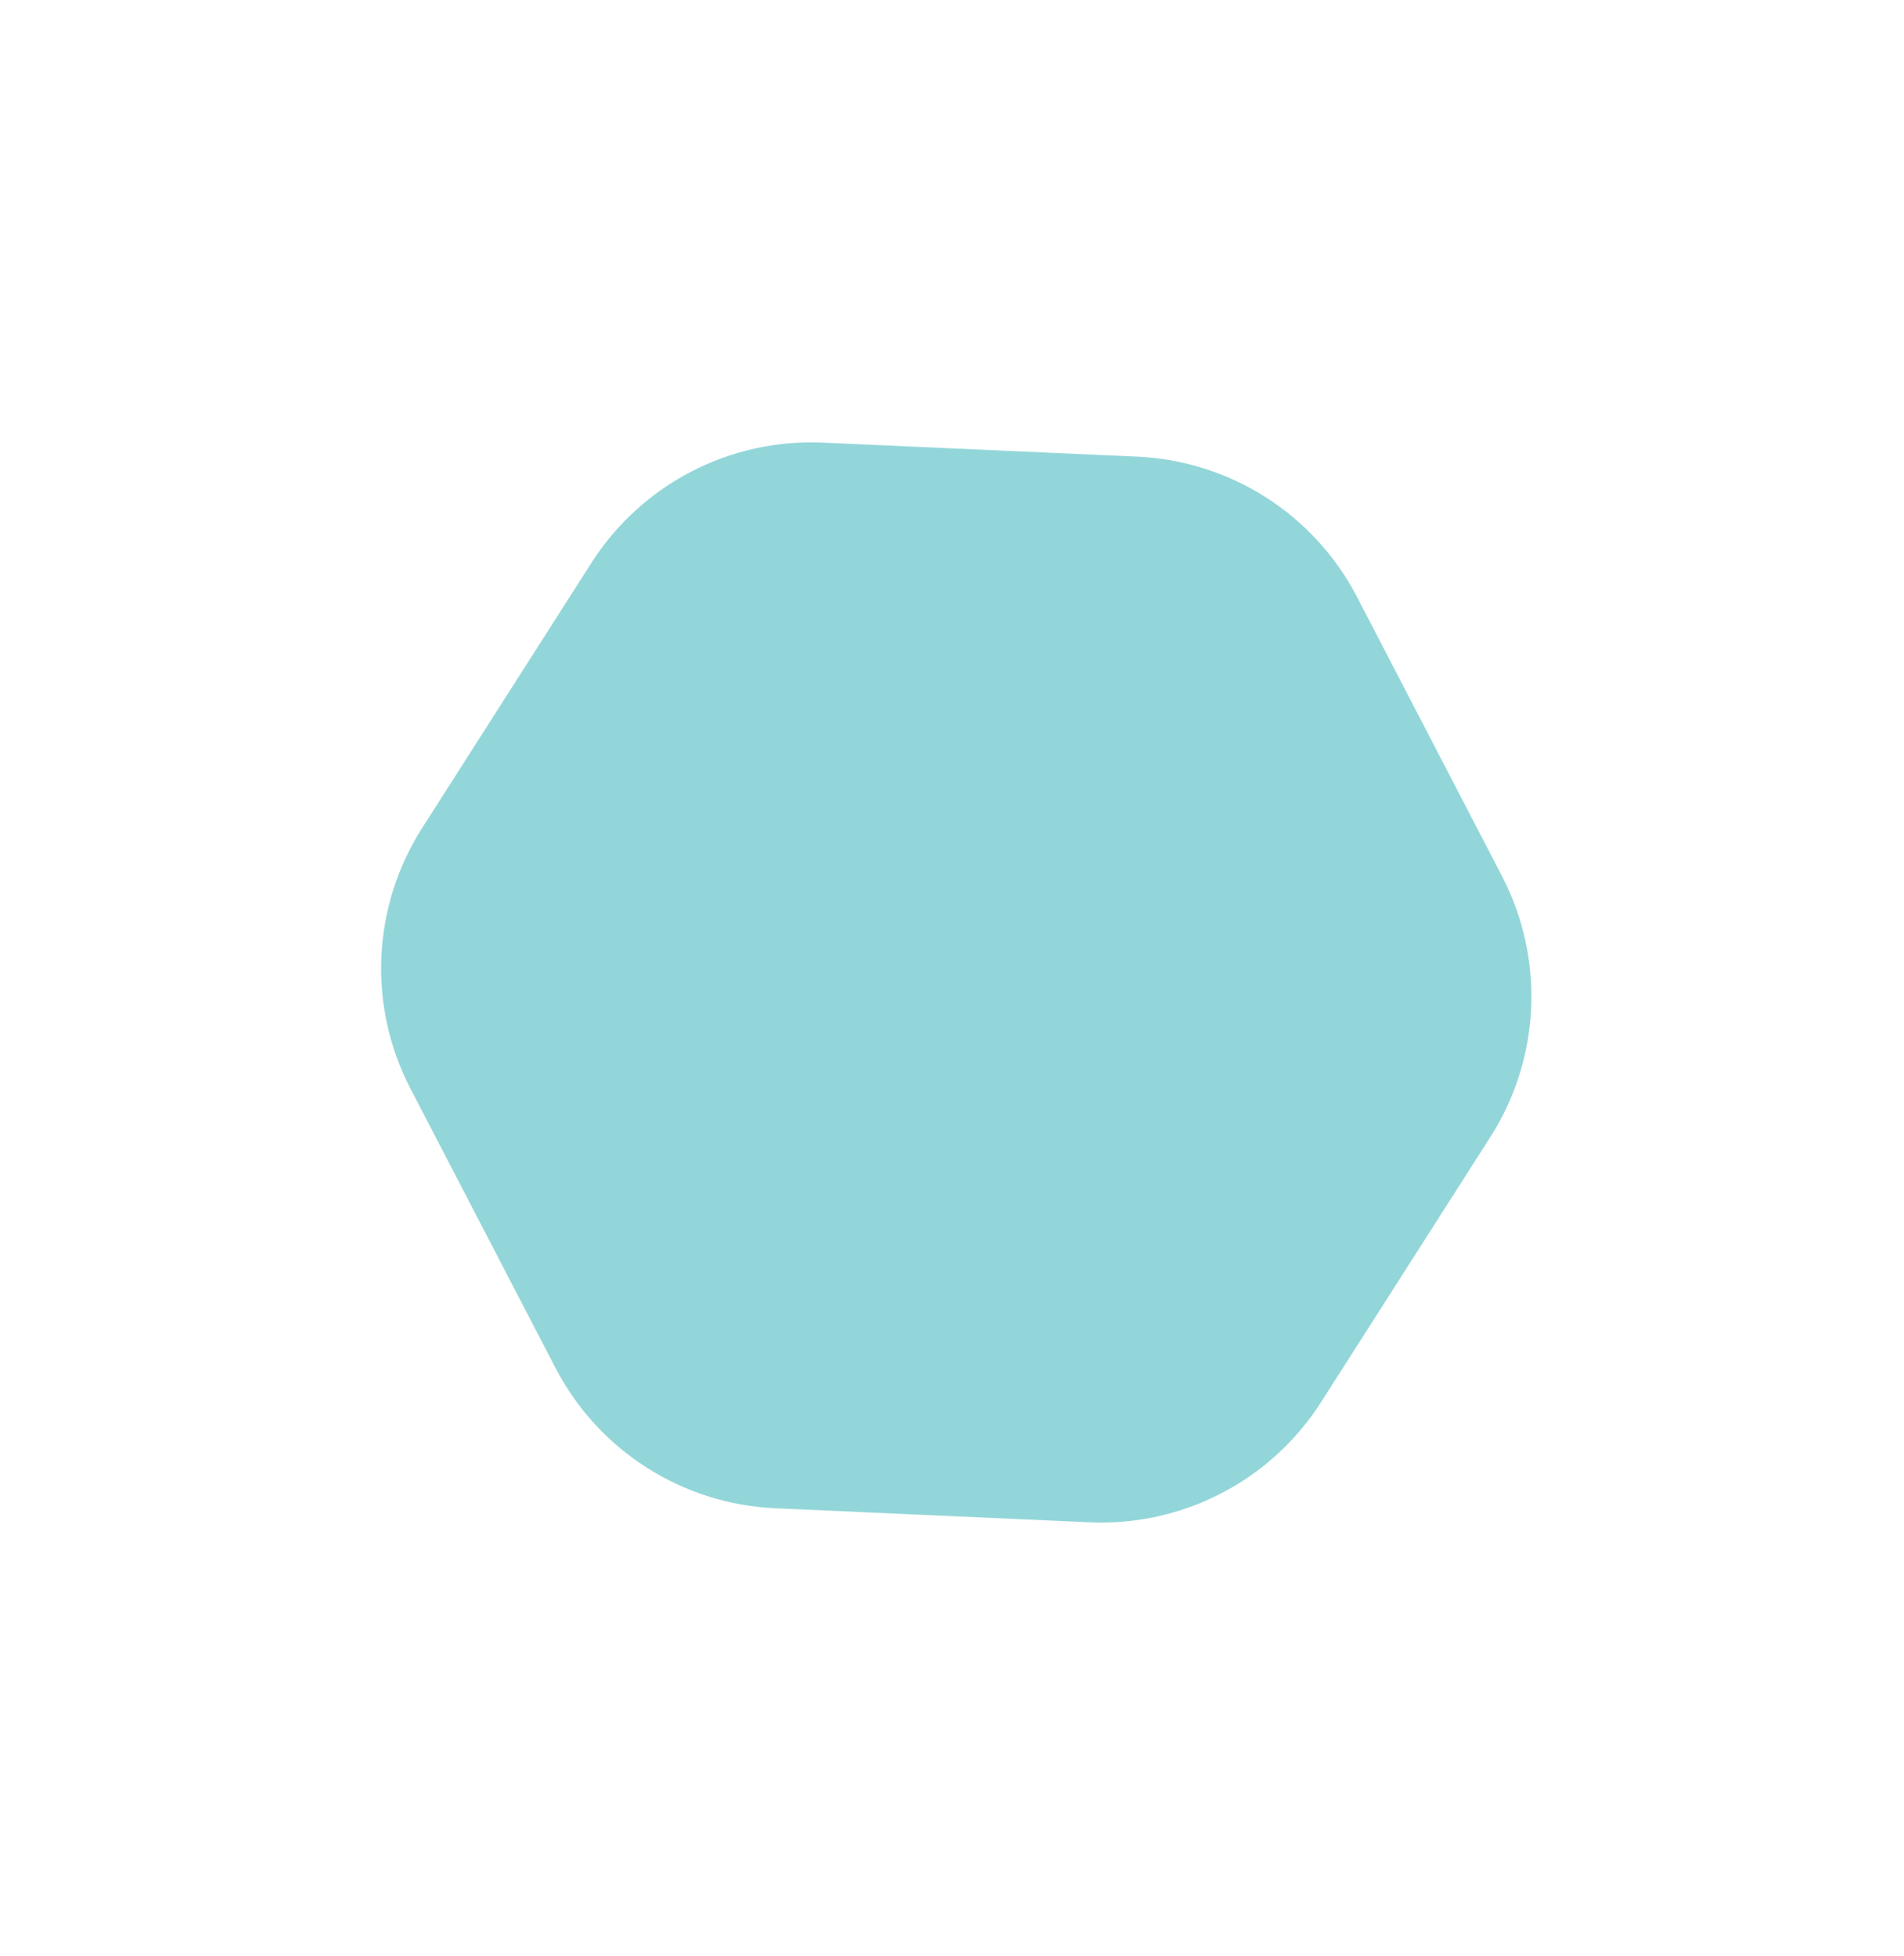 <svg width="73" height="75" viewBox="0 0 73 75" fill="none" xmlns="http://www.w3.org/2000/svg">
<g filter="url(#filter0_f)">
<path d="M22.676 21.576C24.598 18.565 27.982 16.808 31.551 16.968L43.602 17.506C47.171 17.665 50.384 19.717 52.031 22.888L57.59 33.594C59.236 36.764 59.066 40.572 57.144 43.584L50.651 53.751C48.729 56.763 45.346 58.519 41.777 58.36L29.725 57.821C26.156 57.662 22.943 55.61 21.297 52.44L15.737 41.733C14.091 38.563 14.261 34.755 16.184 31.744L22.676 21.576Z" fill="#93D6D9"/>
</g>
<defs>
<filter id="filter0_f" x="0.349" y="0.66" width="72.629" height="74.008" filterUnits="userSpaceOnUse" color-interpolation-filters="sRGB">
<feFlood flood-opacity="0" result="BackgroundImageFix"/>
<feBlend mode="normal" in="SourceGraphic" in2="BackgroundImageFix" result="shape"/>
<feGaussianBlur stdDeviation="4" result="effect1_foregroundBlur"/>
</filter>
</defs>
</svg>
